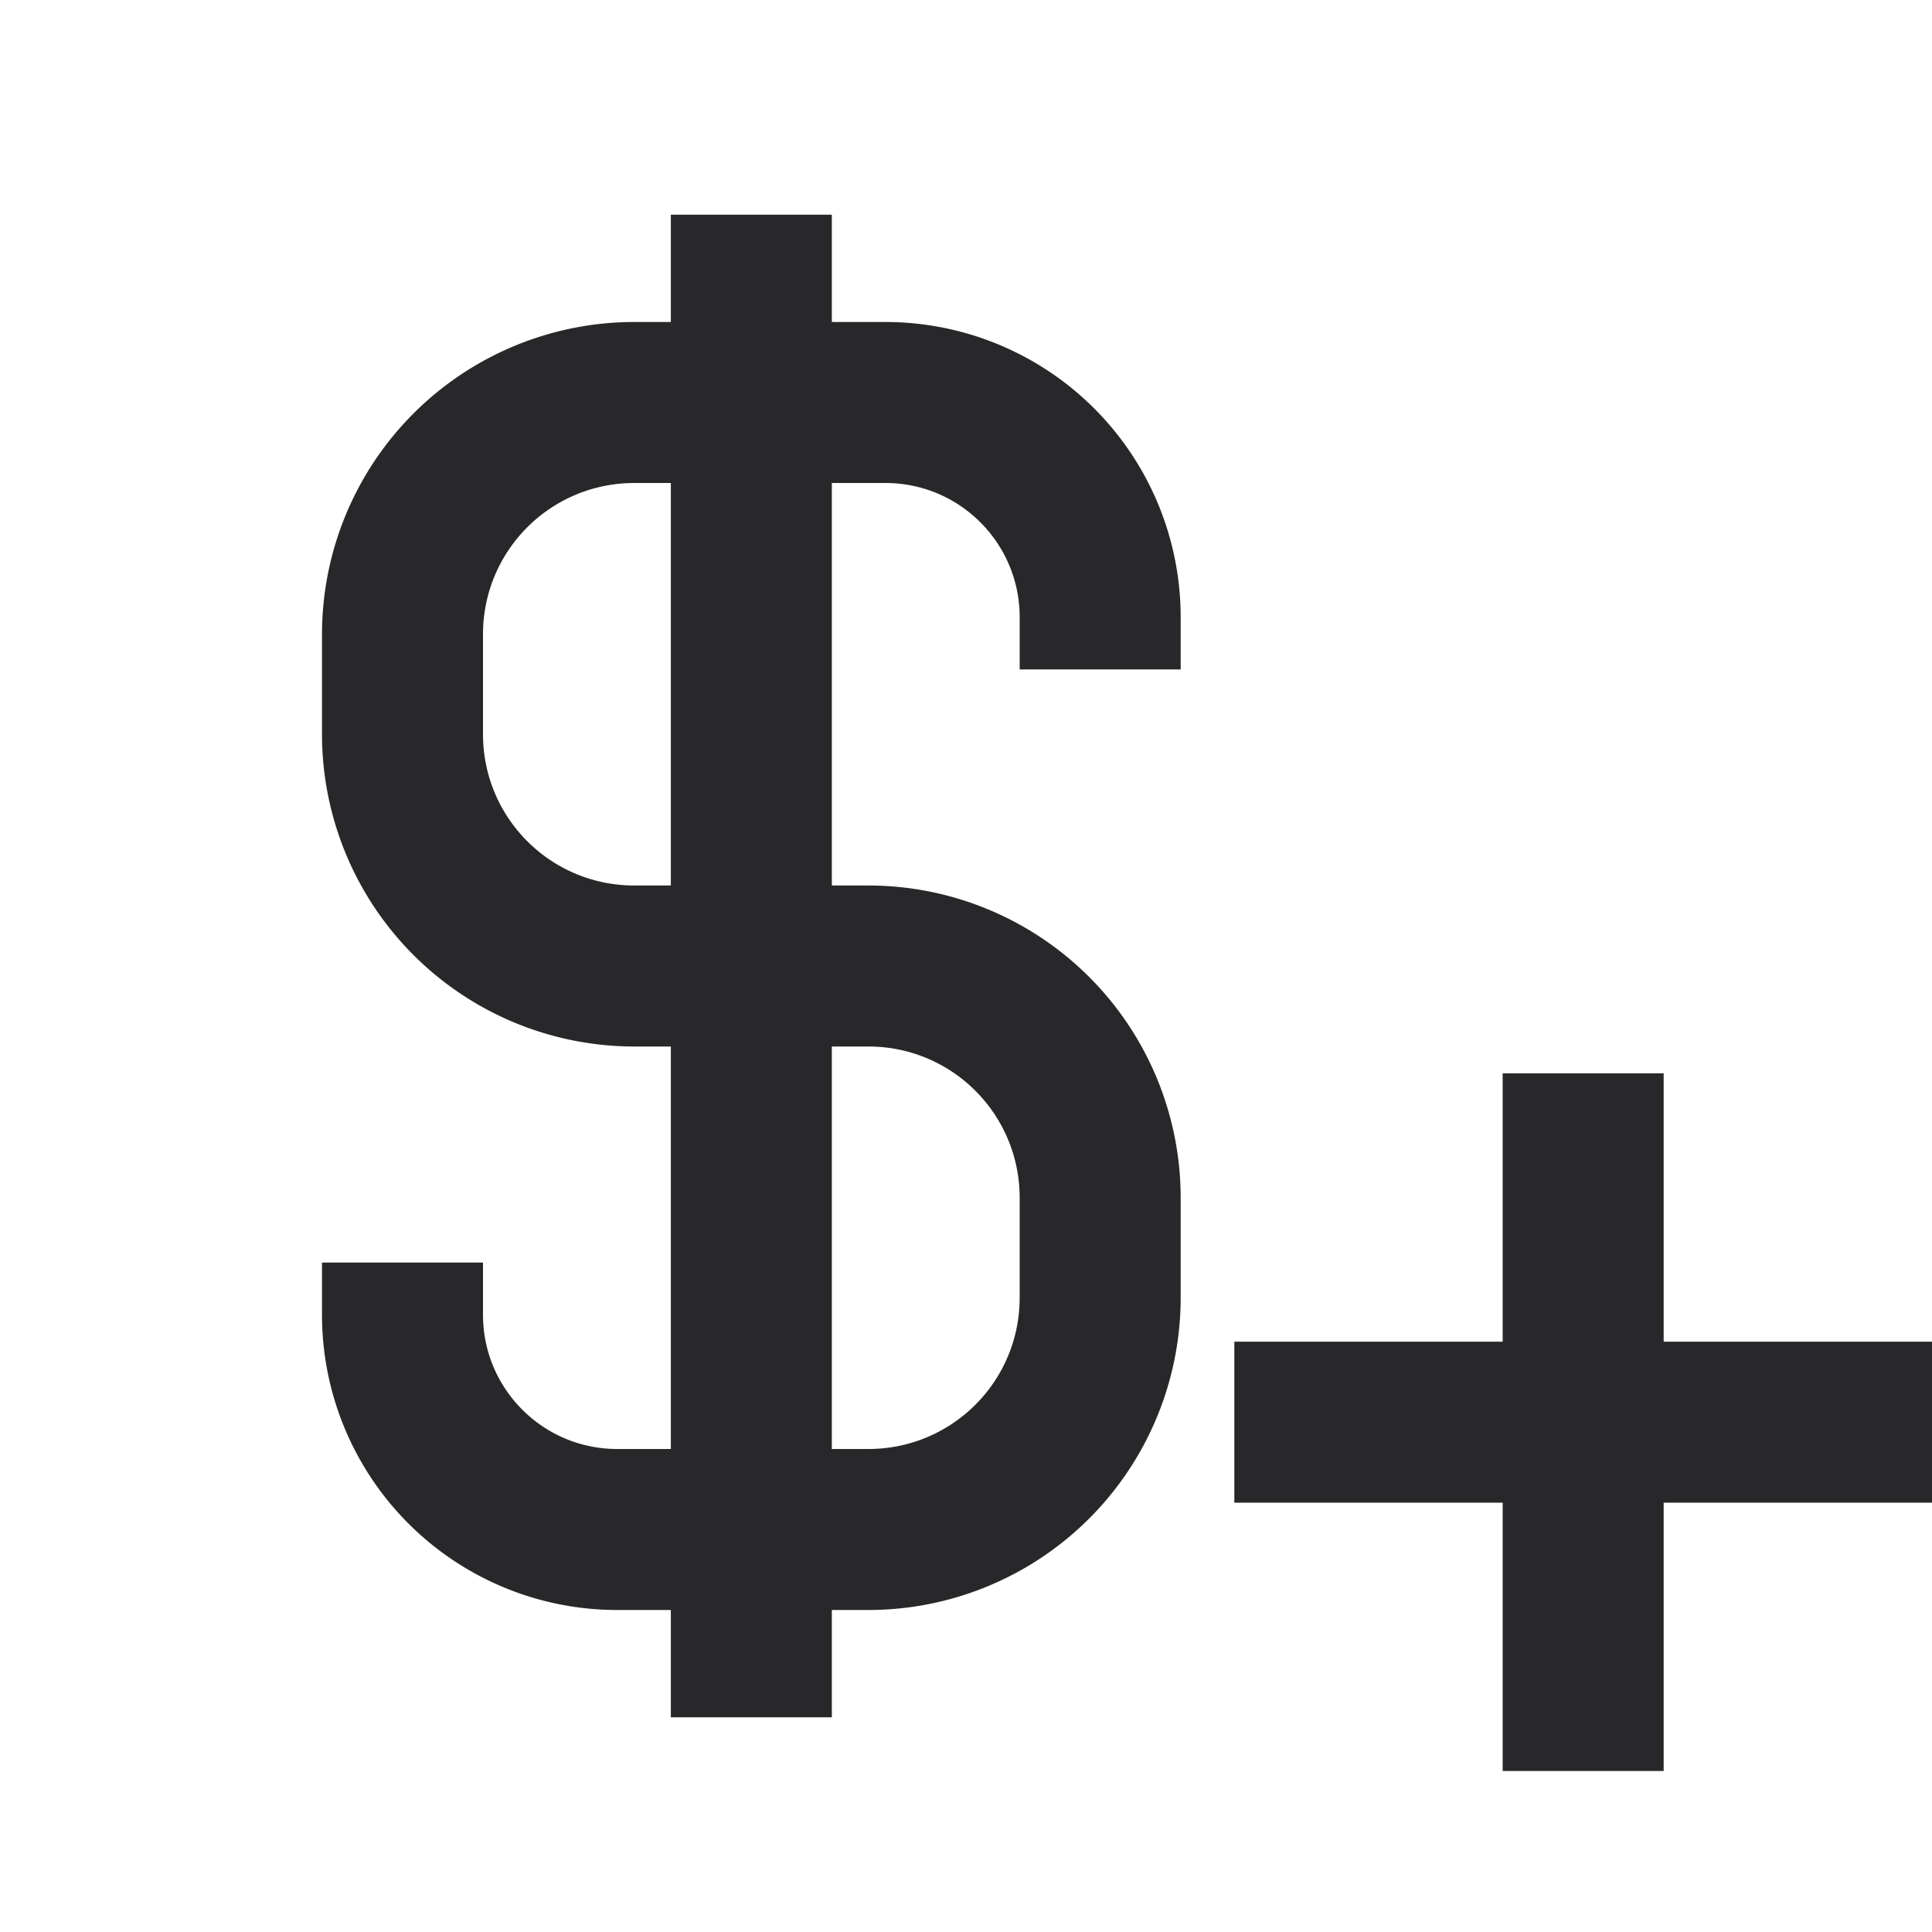 <svg xmlns="http://www.w3.org/2000/svg" style="color: transparent; fill: #28282A;" viewBox="0 0 18 18"><path clip-rule="evenodd" d="M6.25 15v1h1.5v-1h.34A2.91 2.91 0 0011 12.09v-.93a2.91 2.91 0 00-2.91-2.91h-.34V4.5h.5c.69 0 1.25.56 1.25 1.25v.487H11V5.75A2.75 2.75 0 008.25 3h-.5V2h-1.5v1h-.34A2.91 2.91 0 003 5.91v.93a2.91 2.91 0 002.91 2.91h.34v3.75h-.5c-.69 0-1.25-.56-1.25-1.25v-.487H3v.487A2.75 2.75 0 005.75 15h.5zm1.5-1.5h.34c.78 0 1.41-.63 1.41-1.41v-.93c0-.78-.63-1.41-1.41-1.41h-.34v3.75zm-1.5-5.25V4.5h-.34c-.78 0-1.41.63-1.41 1.41v.93c0 .78.63 1.41 1.41 1.41h.34zM15.5 10H14v2.5h-2.5V14H14v2.5h1.5V14H18v-1.5h-2.5V10z" fill-rule="evenodd"></path></svg>